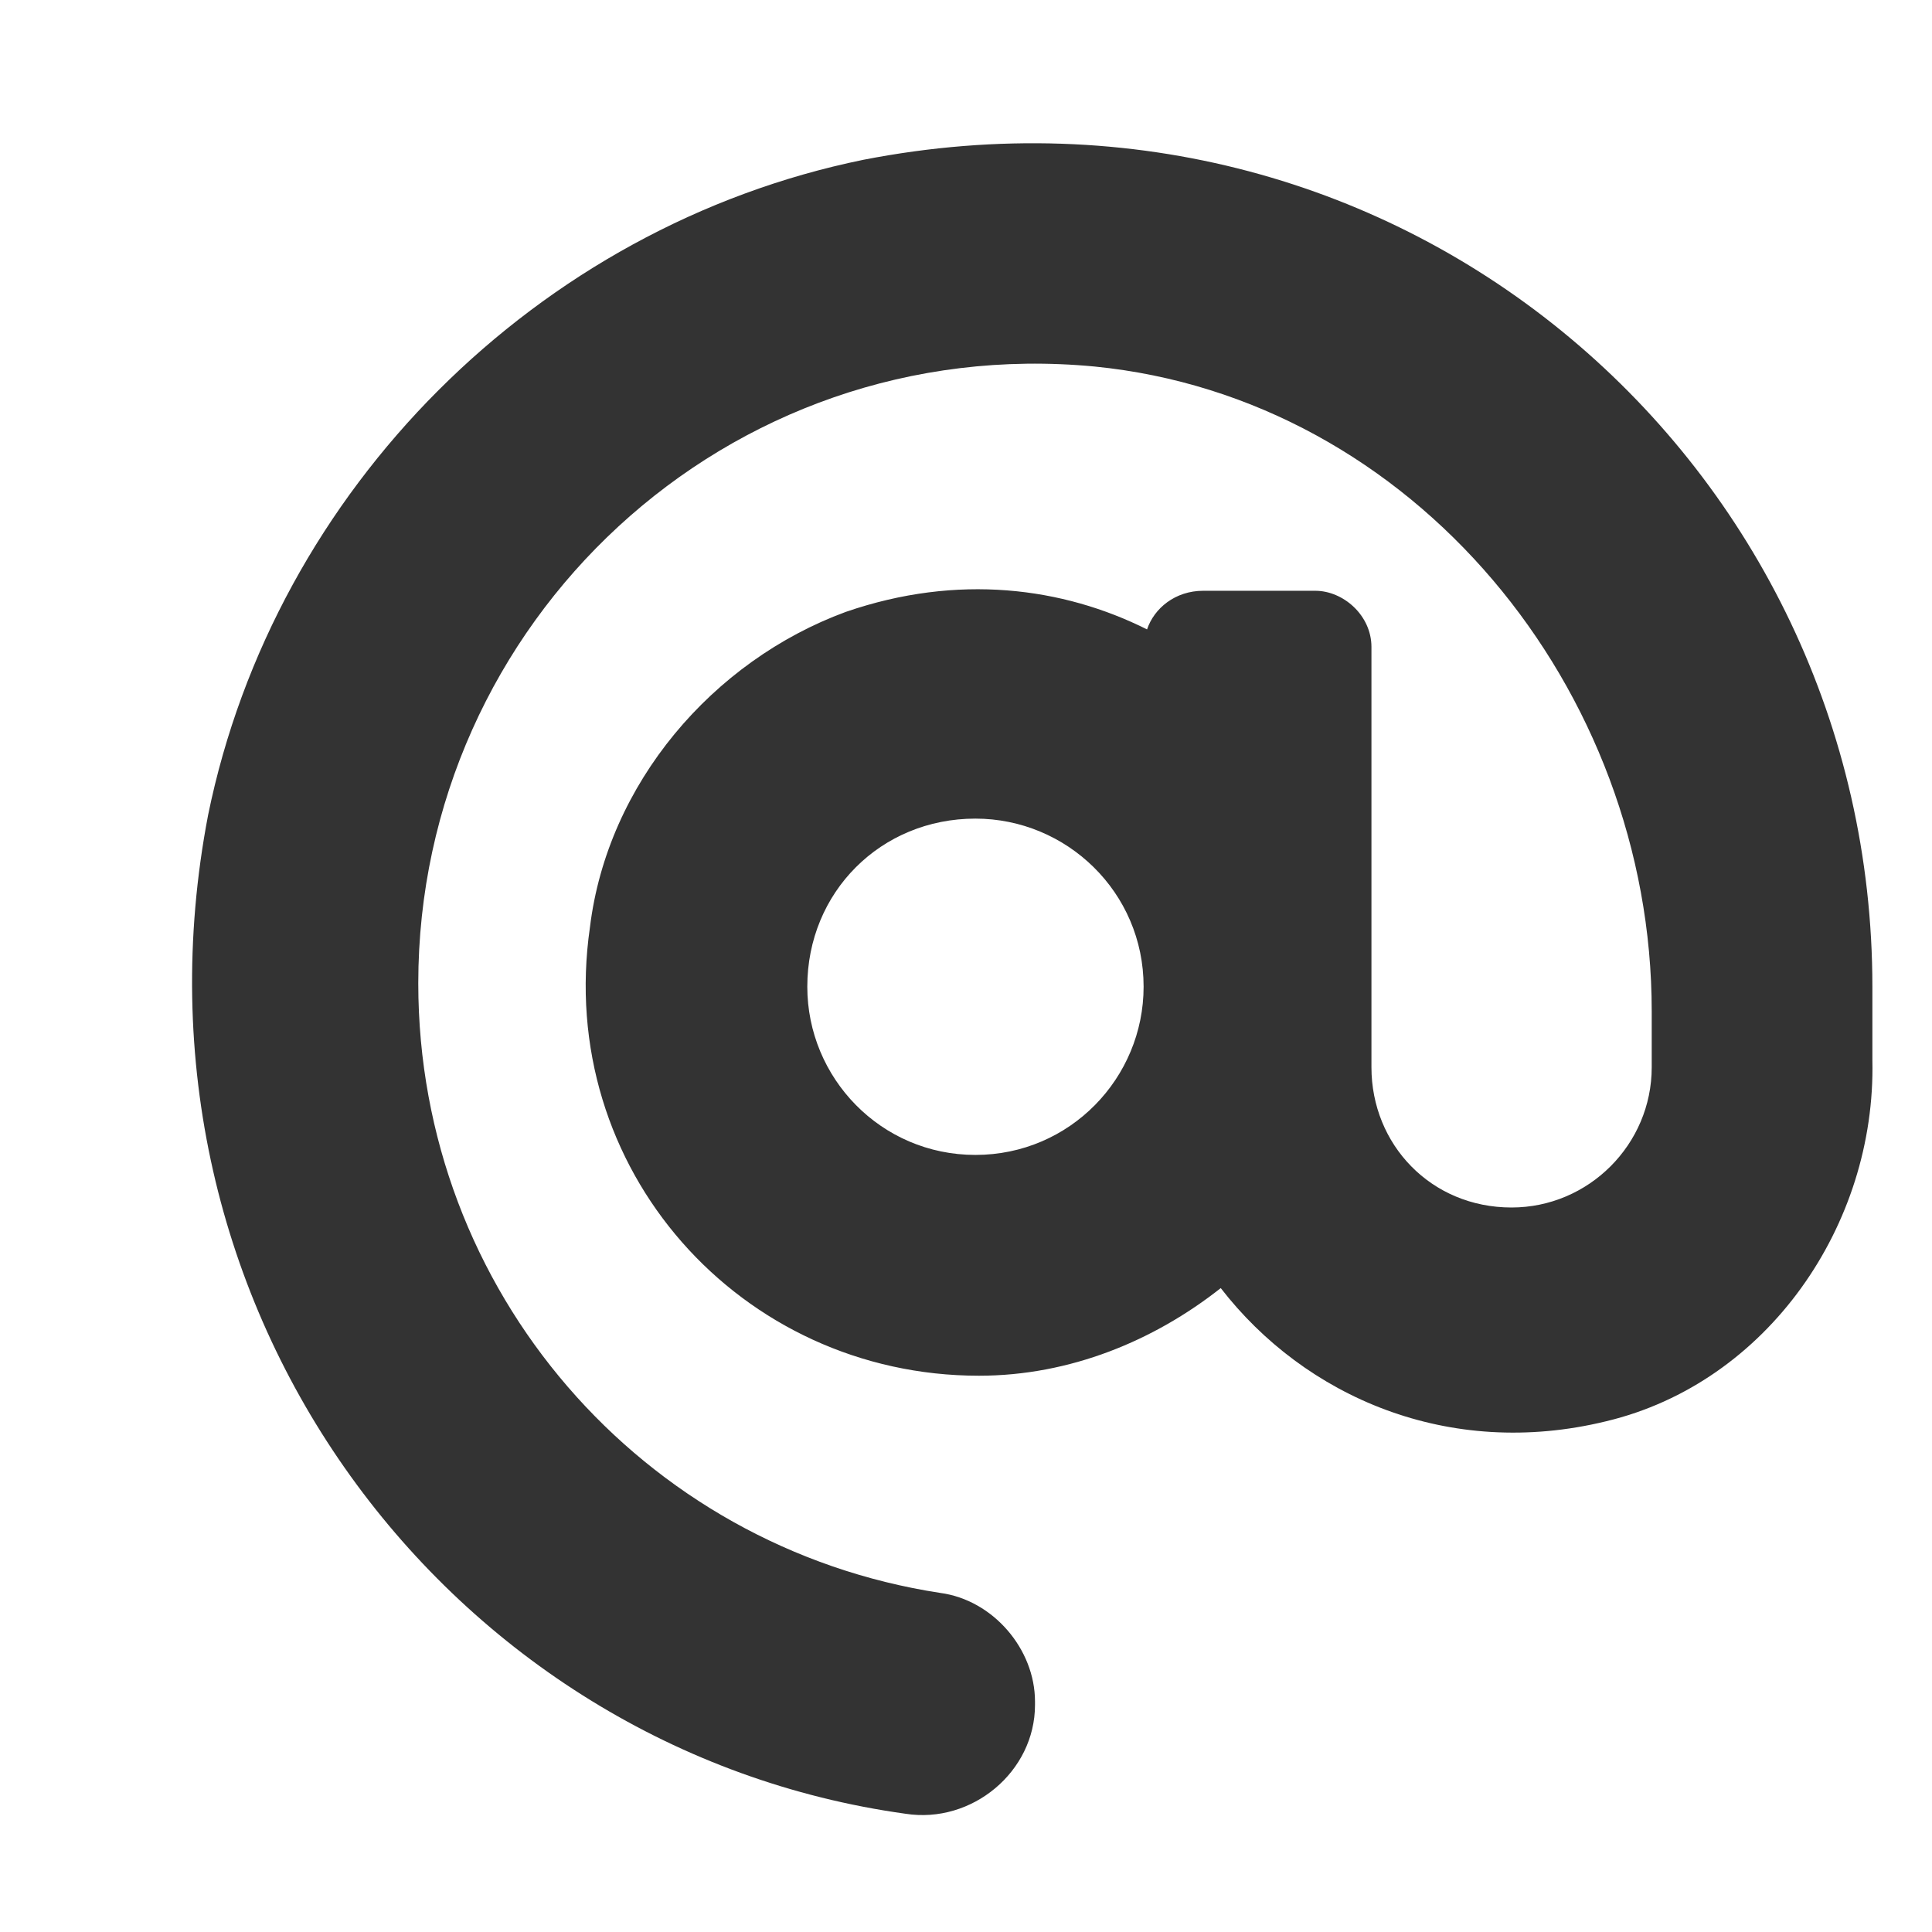 <svg width="14" height="14" viewBox="0 0 14 14" fill="none" xmlns="http://www.w3.org/2000/svg">
<path d="M6.256 1.158C10.166 0.396 13.568 3.367 13.568 7.15V7.684C13.594 8.877 12.807 10.02 11.639 10.299C10.496 10.578 9.455 10.121 8.846 9.334C8.363 9.715 7.754 9.969 7.094 9.969C5.367 9.969 4.021 8.471 4.275 6.719C4.402 5.678 5.164 4.789 6.129 4.434C6.941 4.154 7.703 4.256 8.312 4.561C8.363 4.408 8.516 4.281 8.719 4.281H9.531C9.734 4.281 9.938 4.459 9.938 4.688V7.734C9.938 8.293 10.369 8.75 10.953 8.75C11.512 8.75 11.969 8.293 11.969 7.734V7.328C11.969 4.992 10.242 2.885 7.932 2.656C5.266 2.402 3.031 4.51 3.031 7.125C3.031 9.359 4.656 11.213 6.814 11.543C7.195 11.594 7.5 11.949 7.5 12.33V12.355C7.5 12.838 7.043 13.219 6.561 13.143C3.26 12.685 0.822 9.486 1.508 5.906C1.99 3.545 3.895 1.641 6.256 1.158ZM7.068 8.369C7.754 8.369 8.287 7.811 8.287 7.15C8.287 6.465 7.729 5.932 7.068 5.932C6.383 5.932 5.85 6.465 5.85 7.15C5.85 7.811 6.383 8.369 7.068 8.369Z" fill="#333333"/>
</svg>
